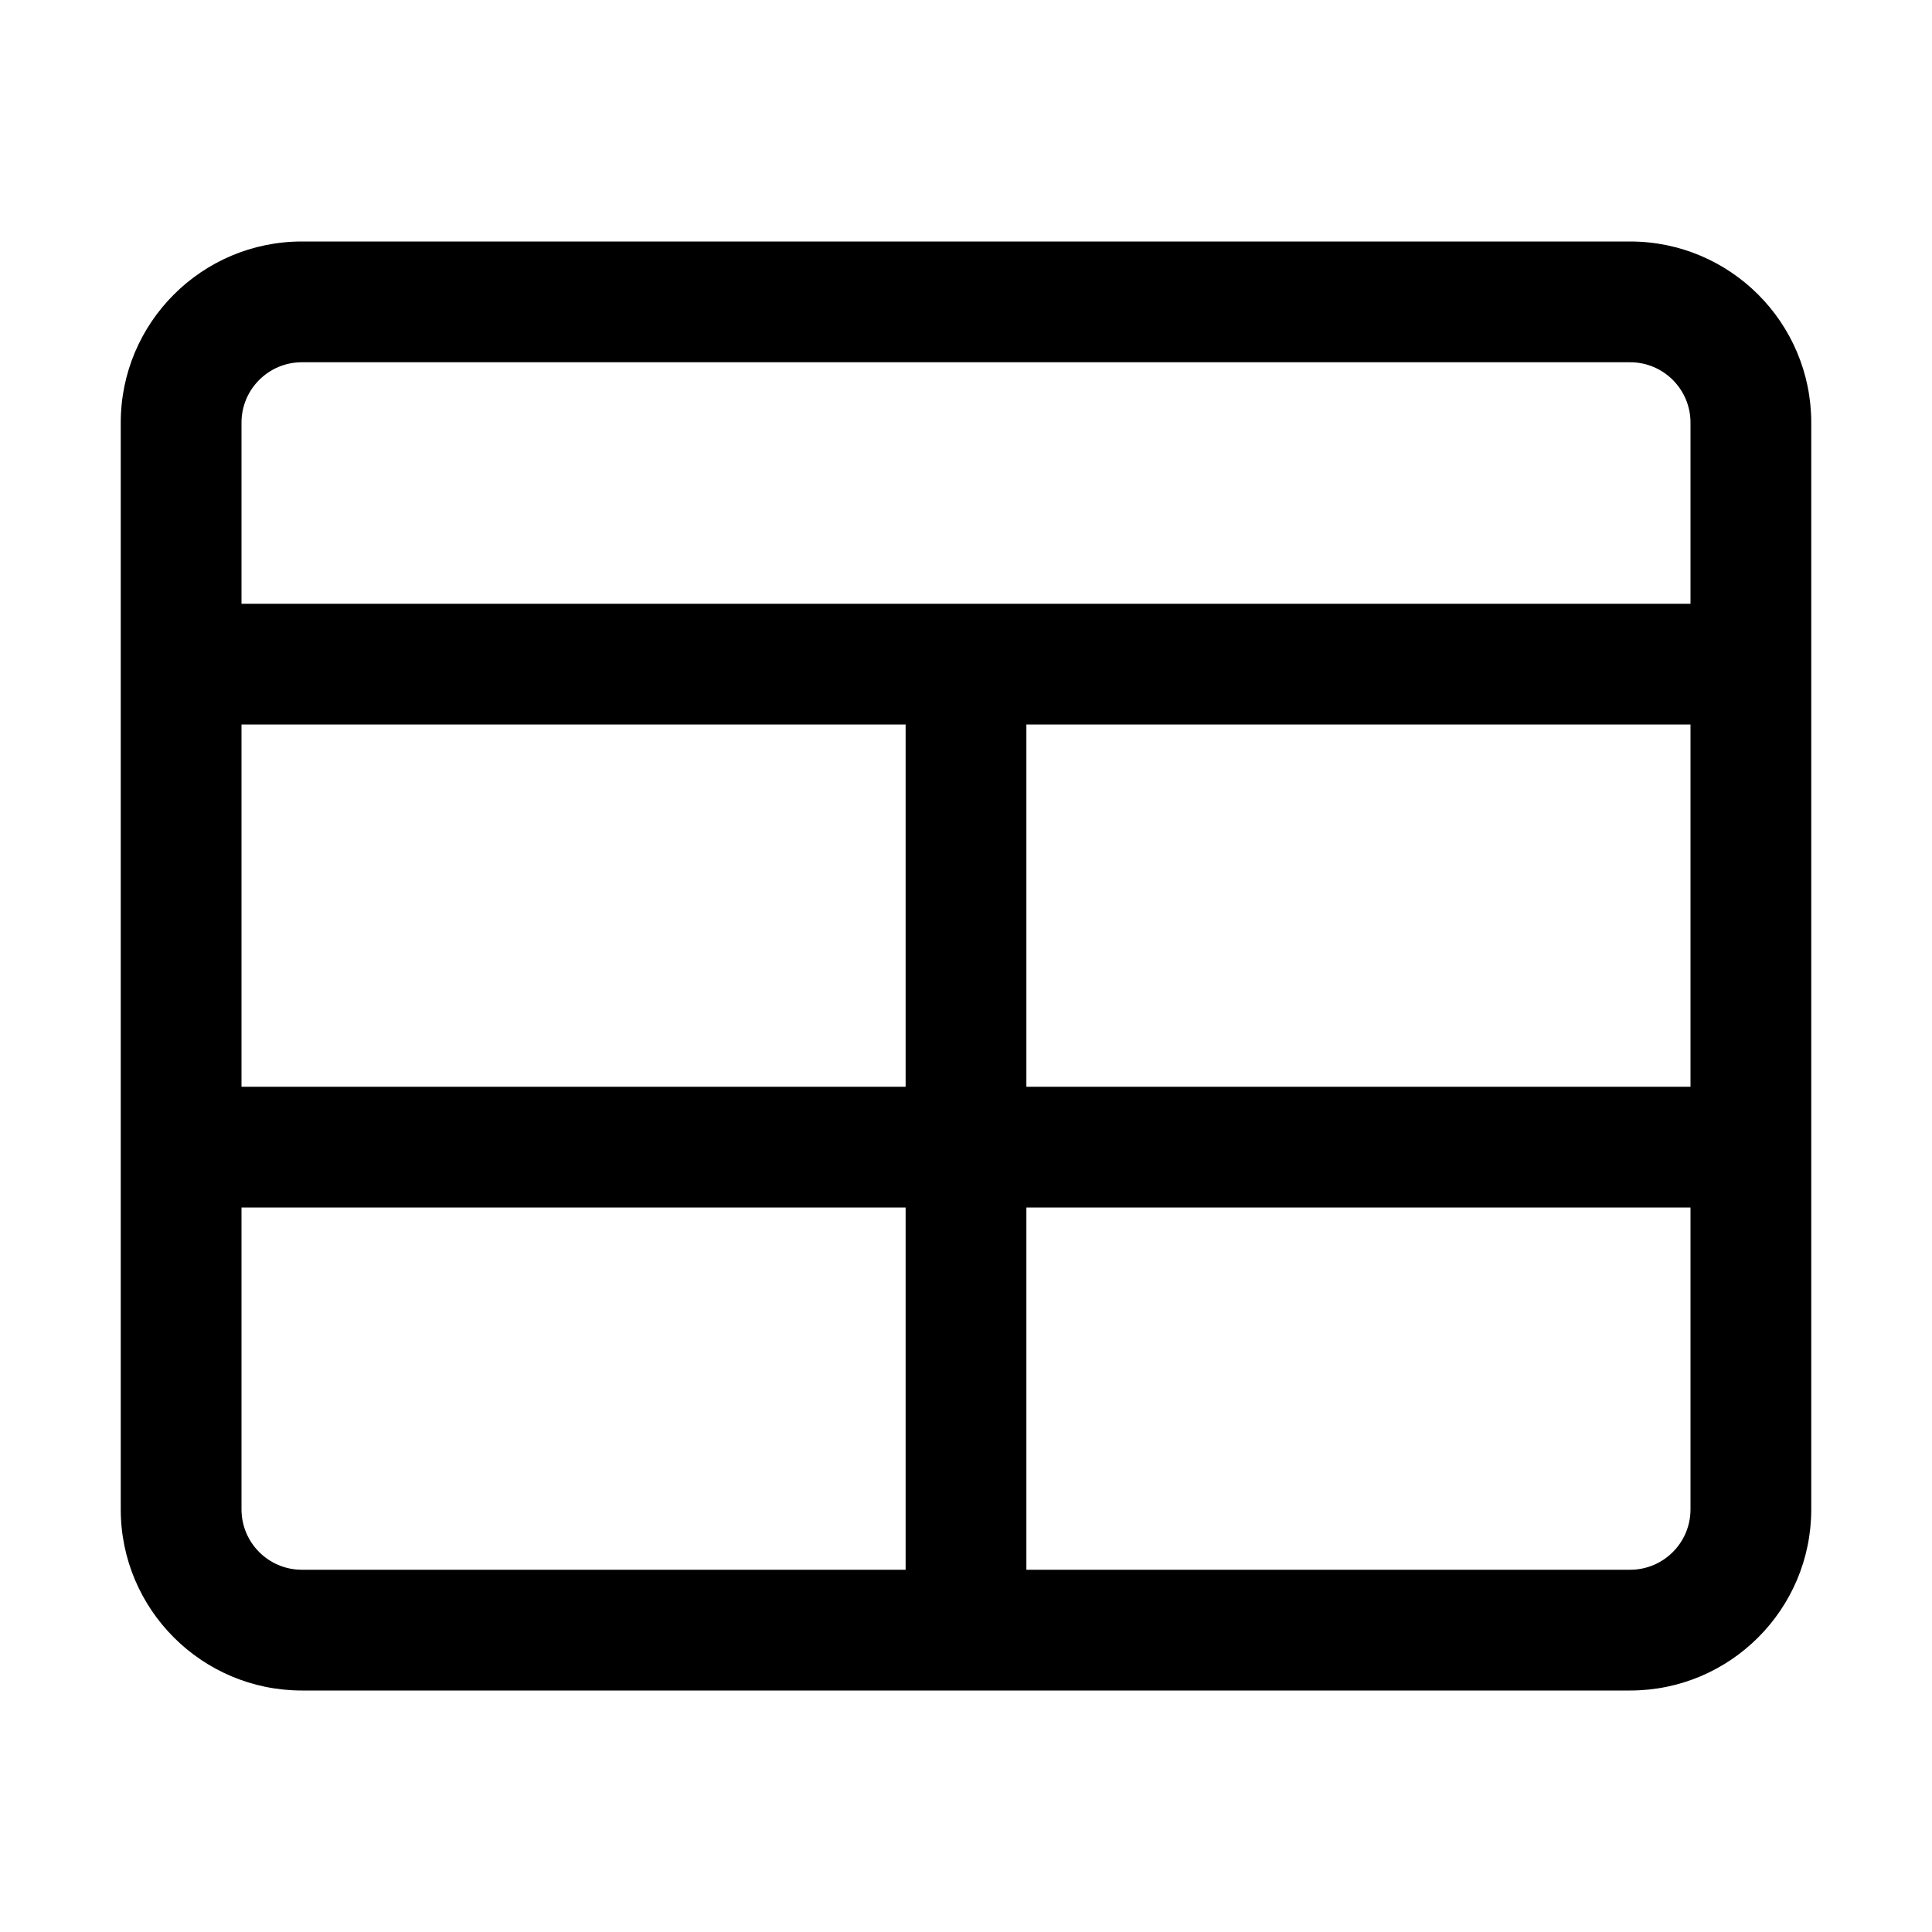 <svg xmlns="http://www.w3.org/2000/svg" viewBox="0 0 16 16" fill="currentColor">
            <path xmlns="http://www.w3.org/2000/svg" fill-rule="evenodd" d="M2.5 2C1.672 2 1 2.672 1 3.5V12.5C1 13.328 1.672 14 2.5 14H13.5C14.328 14 15 13.328 15 12.5V3.5C15 2.672 14.328 2 13.5 2H2.5ZM2 3.5C2 3.224 2.224 3 2.5 3H13.5C13.776 3 14 3.224 14 3.5V5H2V3.5ZM8.5 6H14V9H8.5V6ZM7.5 9V6H2V9H7.5ZM2 10V12.5C2 12.776 2.224 13 2.5 13H7.5V10H2ZM8.5 10H14V12.5C14 12.776 13.776 13 13.5 13H8.5V10Z"/>
        </svg>